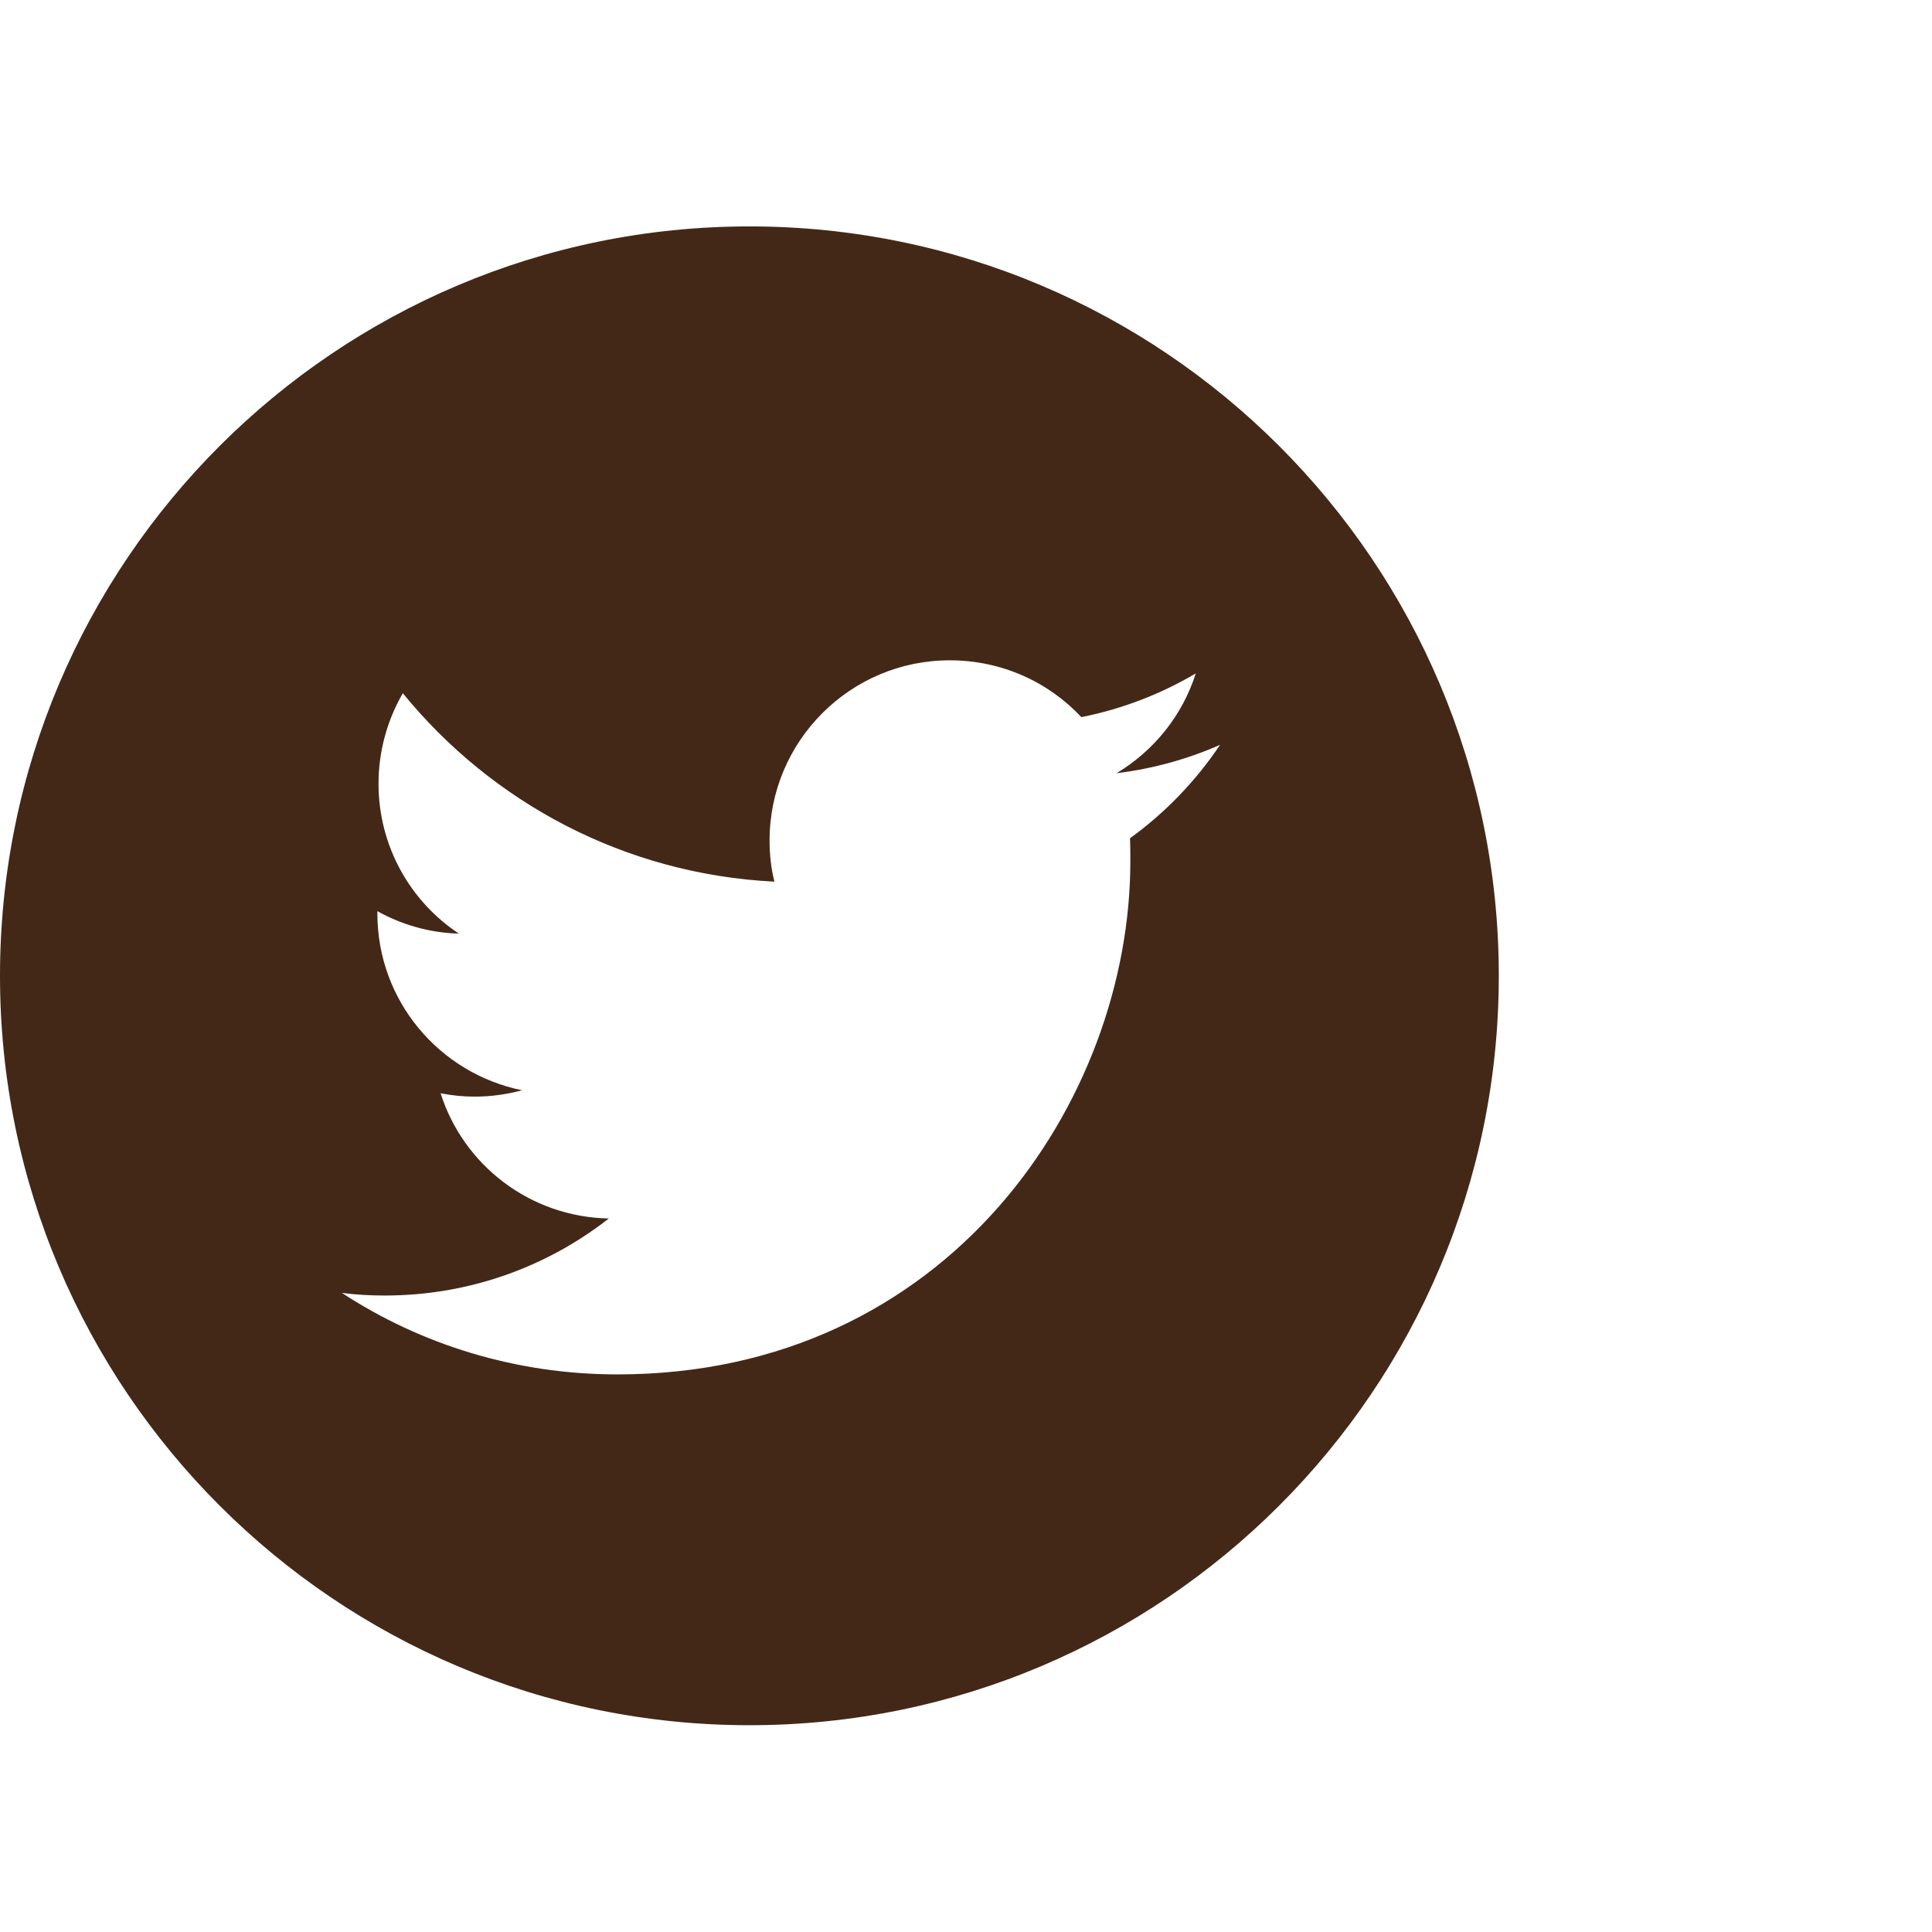 <svg width="64" height="64" viewBox="0 0 64 64" fill="none" xmlns="http://www.w3.org/2000/svg">
<path fill-rule="evenodd" clip-rule="evenodd" d="M24.825 7.5C38.526 7.5 49.65 18.624 49.65 32.325C49.65 46.026 38.526 57.15 24.825 57.15C11.124 57.15 0 46.026 0 32.325C0 18.624 11.124 7.5 24.825 7.5ZM20.452 45.529C31.438 45.529 37.444 36.426 37.444 28.537C37.444 28.277 37.444 28.017 37.432 27.769C38.596 26.927 39.612 25.874 40.417 24.673C39.352 25.143 38.2 25.465 36.986 25.614C38.225 24.871 39.166 23.707 39.612 22.307C38.46 22.988 37.184 23.484 35.822 23.756C34.732 22.592 33.184 21.874 31.462 21.874C28.168 21.874 25.493 24.549 25.493 27.843C25.493 28.314 25.543 28.772 25.654 29.206C20.688 28.958 16.291 26.58 13.344 22.964C12.836 23.843 12.539 24.871 12.539 25.961C12.539 28.029 13.591 29.862 15.201 30.927C14.223 30.902 13.306 30.63 12.501 30.184V30.258C12.501 33.156 14.557 35.559 17.294 36.116C16.799 36.252 16.266 36.327 15.722 36.327C15.338 36.327 14.966 36.29 14.595 36.215C15.35 38.593 17.554 40.315 20.168 40.364C18.124 41.962 15.548 42.916 12.749 42.916C12.266 42.916 11.796 42.891 11.325 42.829C13.938 44.538 17.084 45.529 20.452 45.529Z" fill="#432818"/>
</svg>
